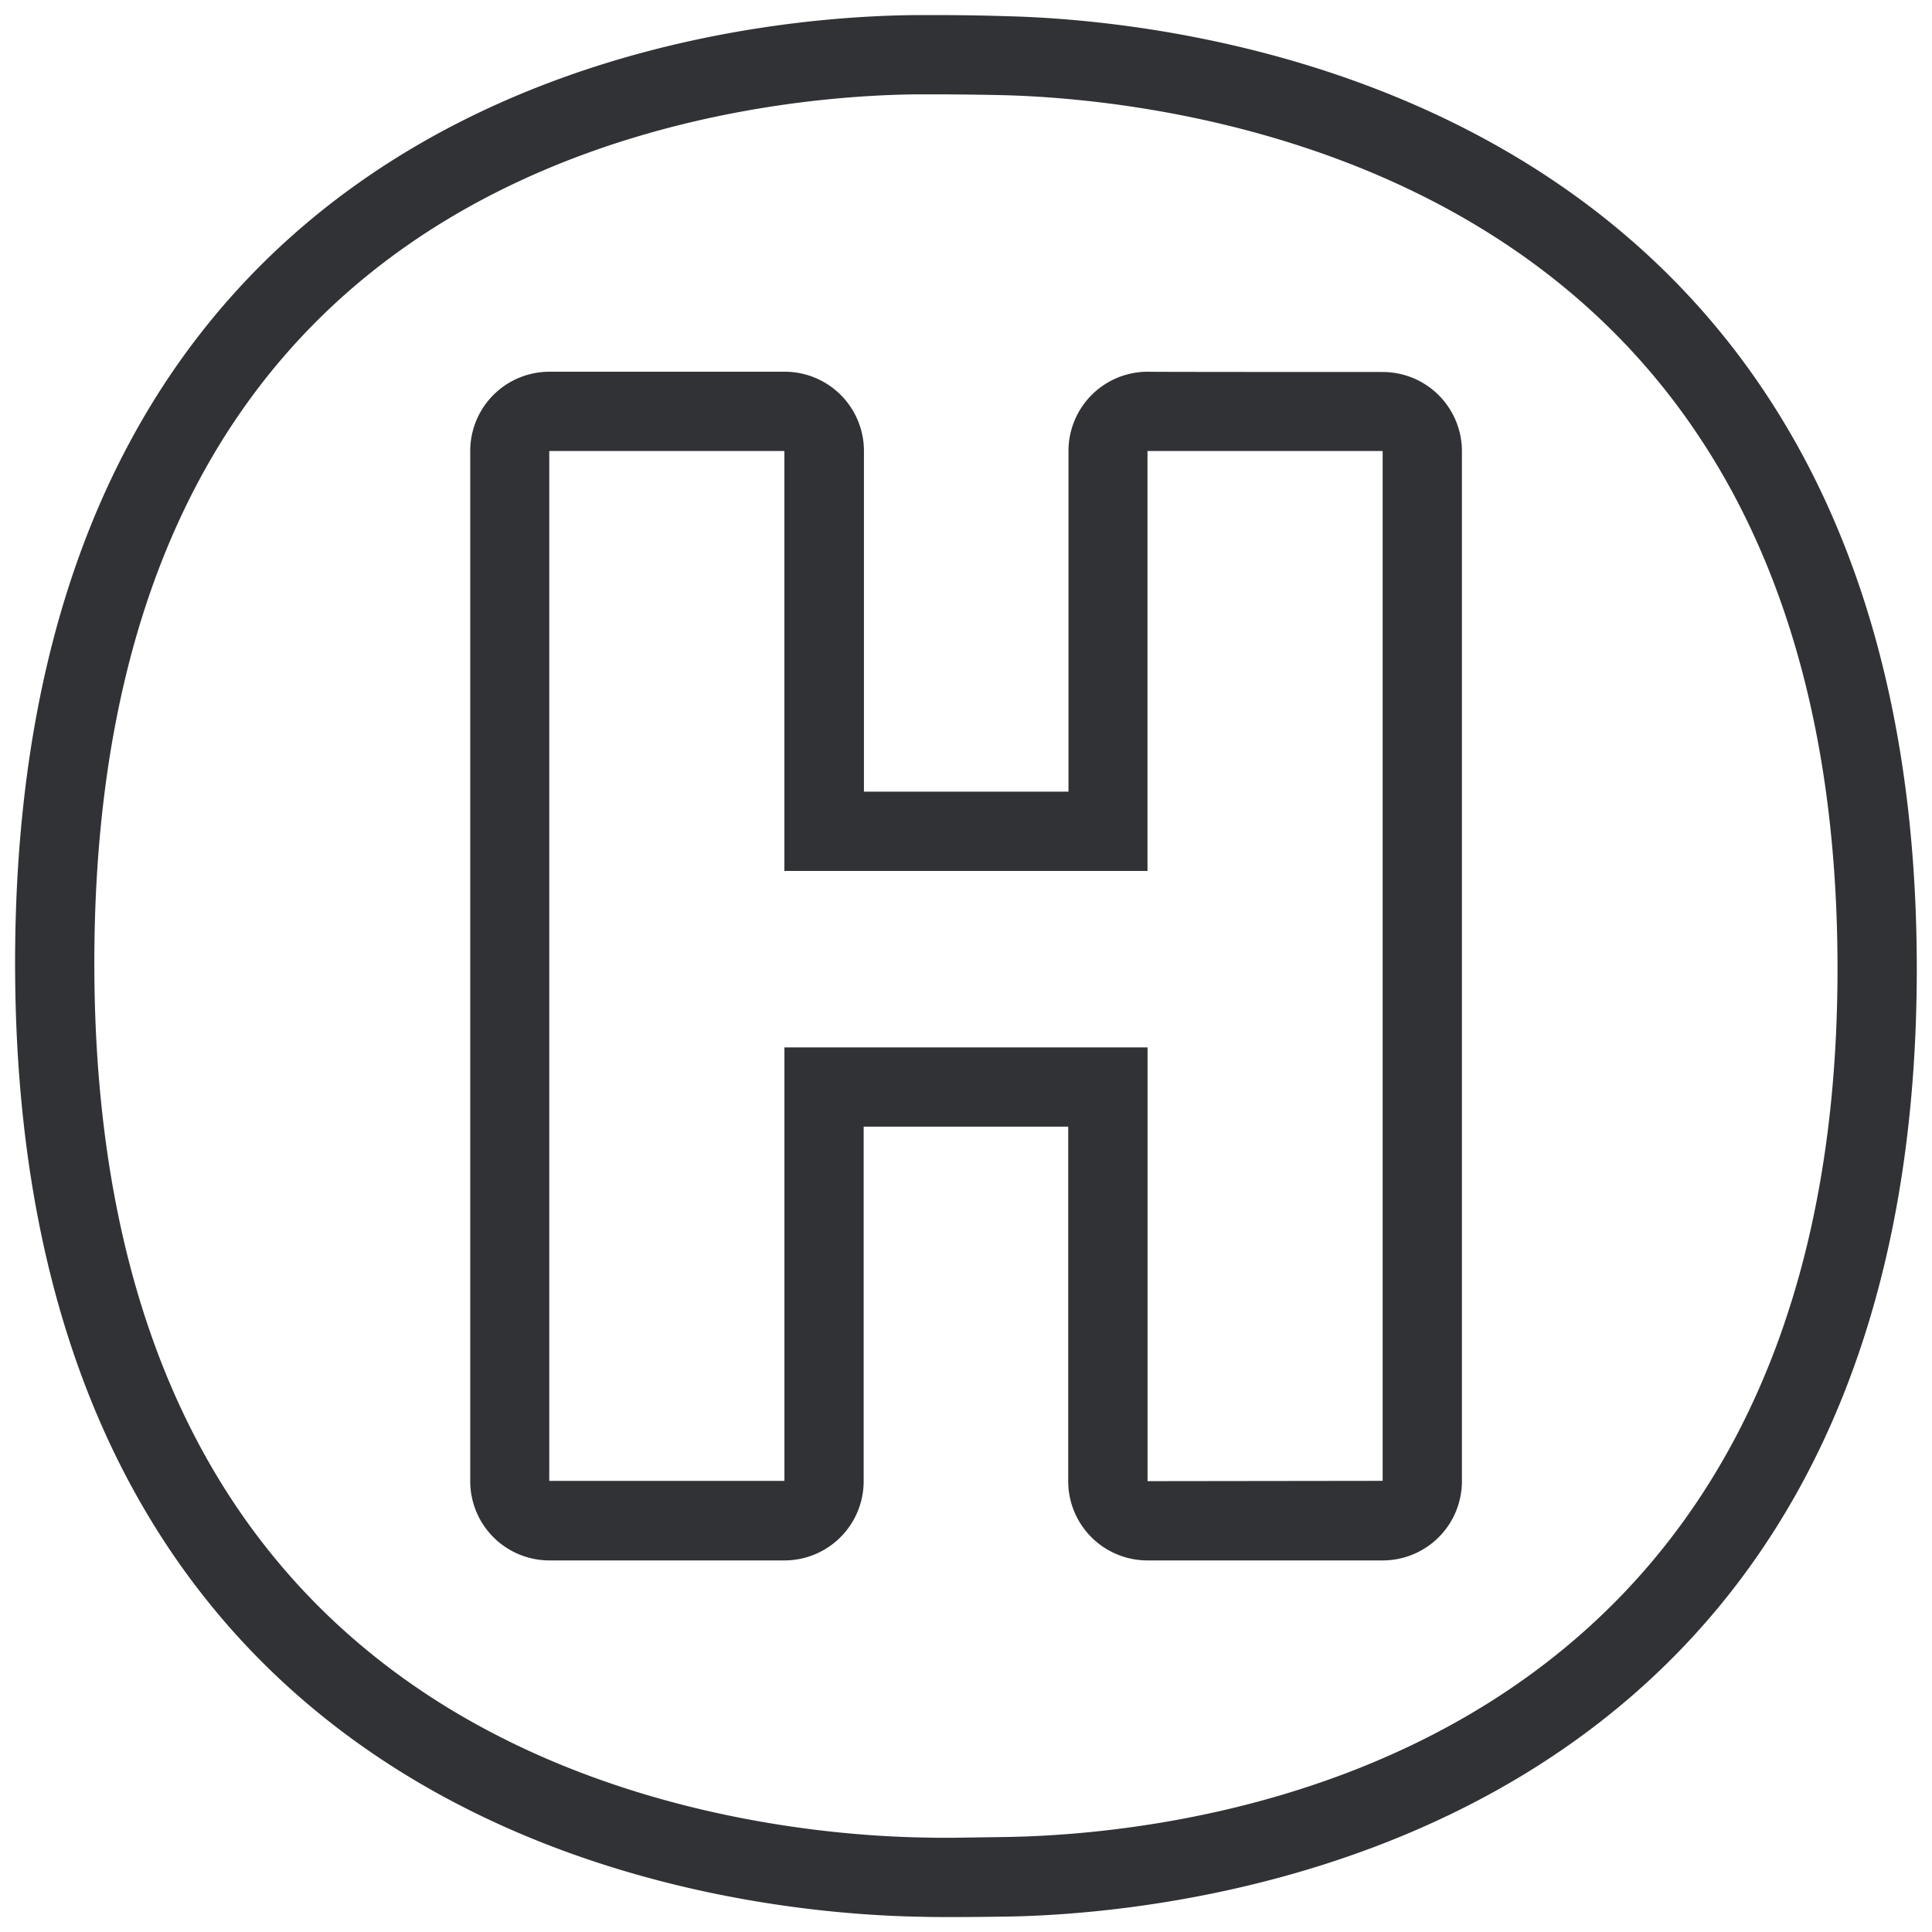 <svg width="64" height="64" viewBox="0 0 64 64" xmlns="http://www.w3.org/2000/svg"><path d="M33.387 60.852c6.445-.117 27.483-2.537 27.483-28.764 0-11.357-3.89-19.559-11.545-24.363-6.257-3.926-13.32-4.5-16.072-4.572-.789-.018-1.569-.027-2.357-.027h-.547c-2.734.027-9.744.502-15.91 4.375C6.926 12.224 3.125 20.435 3.125 31.899c0 11.474 3.846 19.711 11.429 24.498 6.22 3.917 13.293 4.428 16.045 4.473.313.009.627.009.94.009l1.847-.027zM33.316.536c6.167.143 30.18 2.581 30.18 31.552 0 29.033-24.04 31.283-30.055 31.4-.573.008-1.237.017-1.9.017-.332 0-.663 0-.986-.009C24.227 63.397.5 61.112.5 31.9.5 2.732 24.011.554 30.33.5h.566a69.5 69.5 0 012.42.036zm12.486 48.52V14.94h-7.79v13.912H25.984V14.94h-7.789v34.116h7.79v-14.36h12.029v14.369l7.789-.01zm0-36.733a2.624 2.624 0 012.626 2.626v34.116a2.624 2.624 0 01-2.626 2.626h-7.79a2.624 2.624 0 01-2.626-2.626V37.322H28.61v11.743a2.624 2.624 0 01-2.627 2.626h-7.78a2.624 2.624 0 01-2.626-2.626V14.94a2.624 2.624 0 012.626-2.626h7.79a2.624 2.624 0 012.626 2.626v11.285h6.776V14.94a2.624 2.624 0 012.627-2.626c-.01.009 7.78.009 7.78.009z" fill="#313235" fill-rule="nonzero"/></svg>
